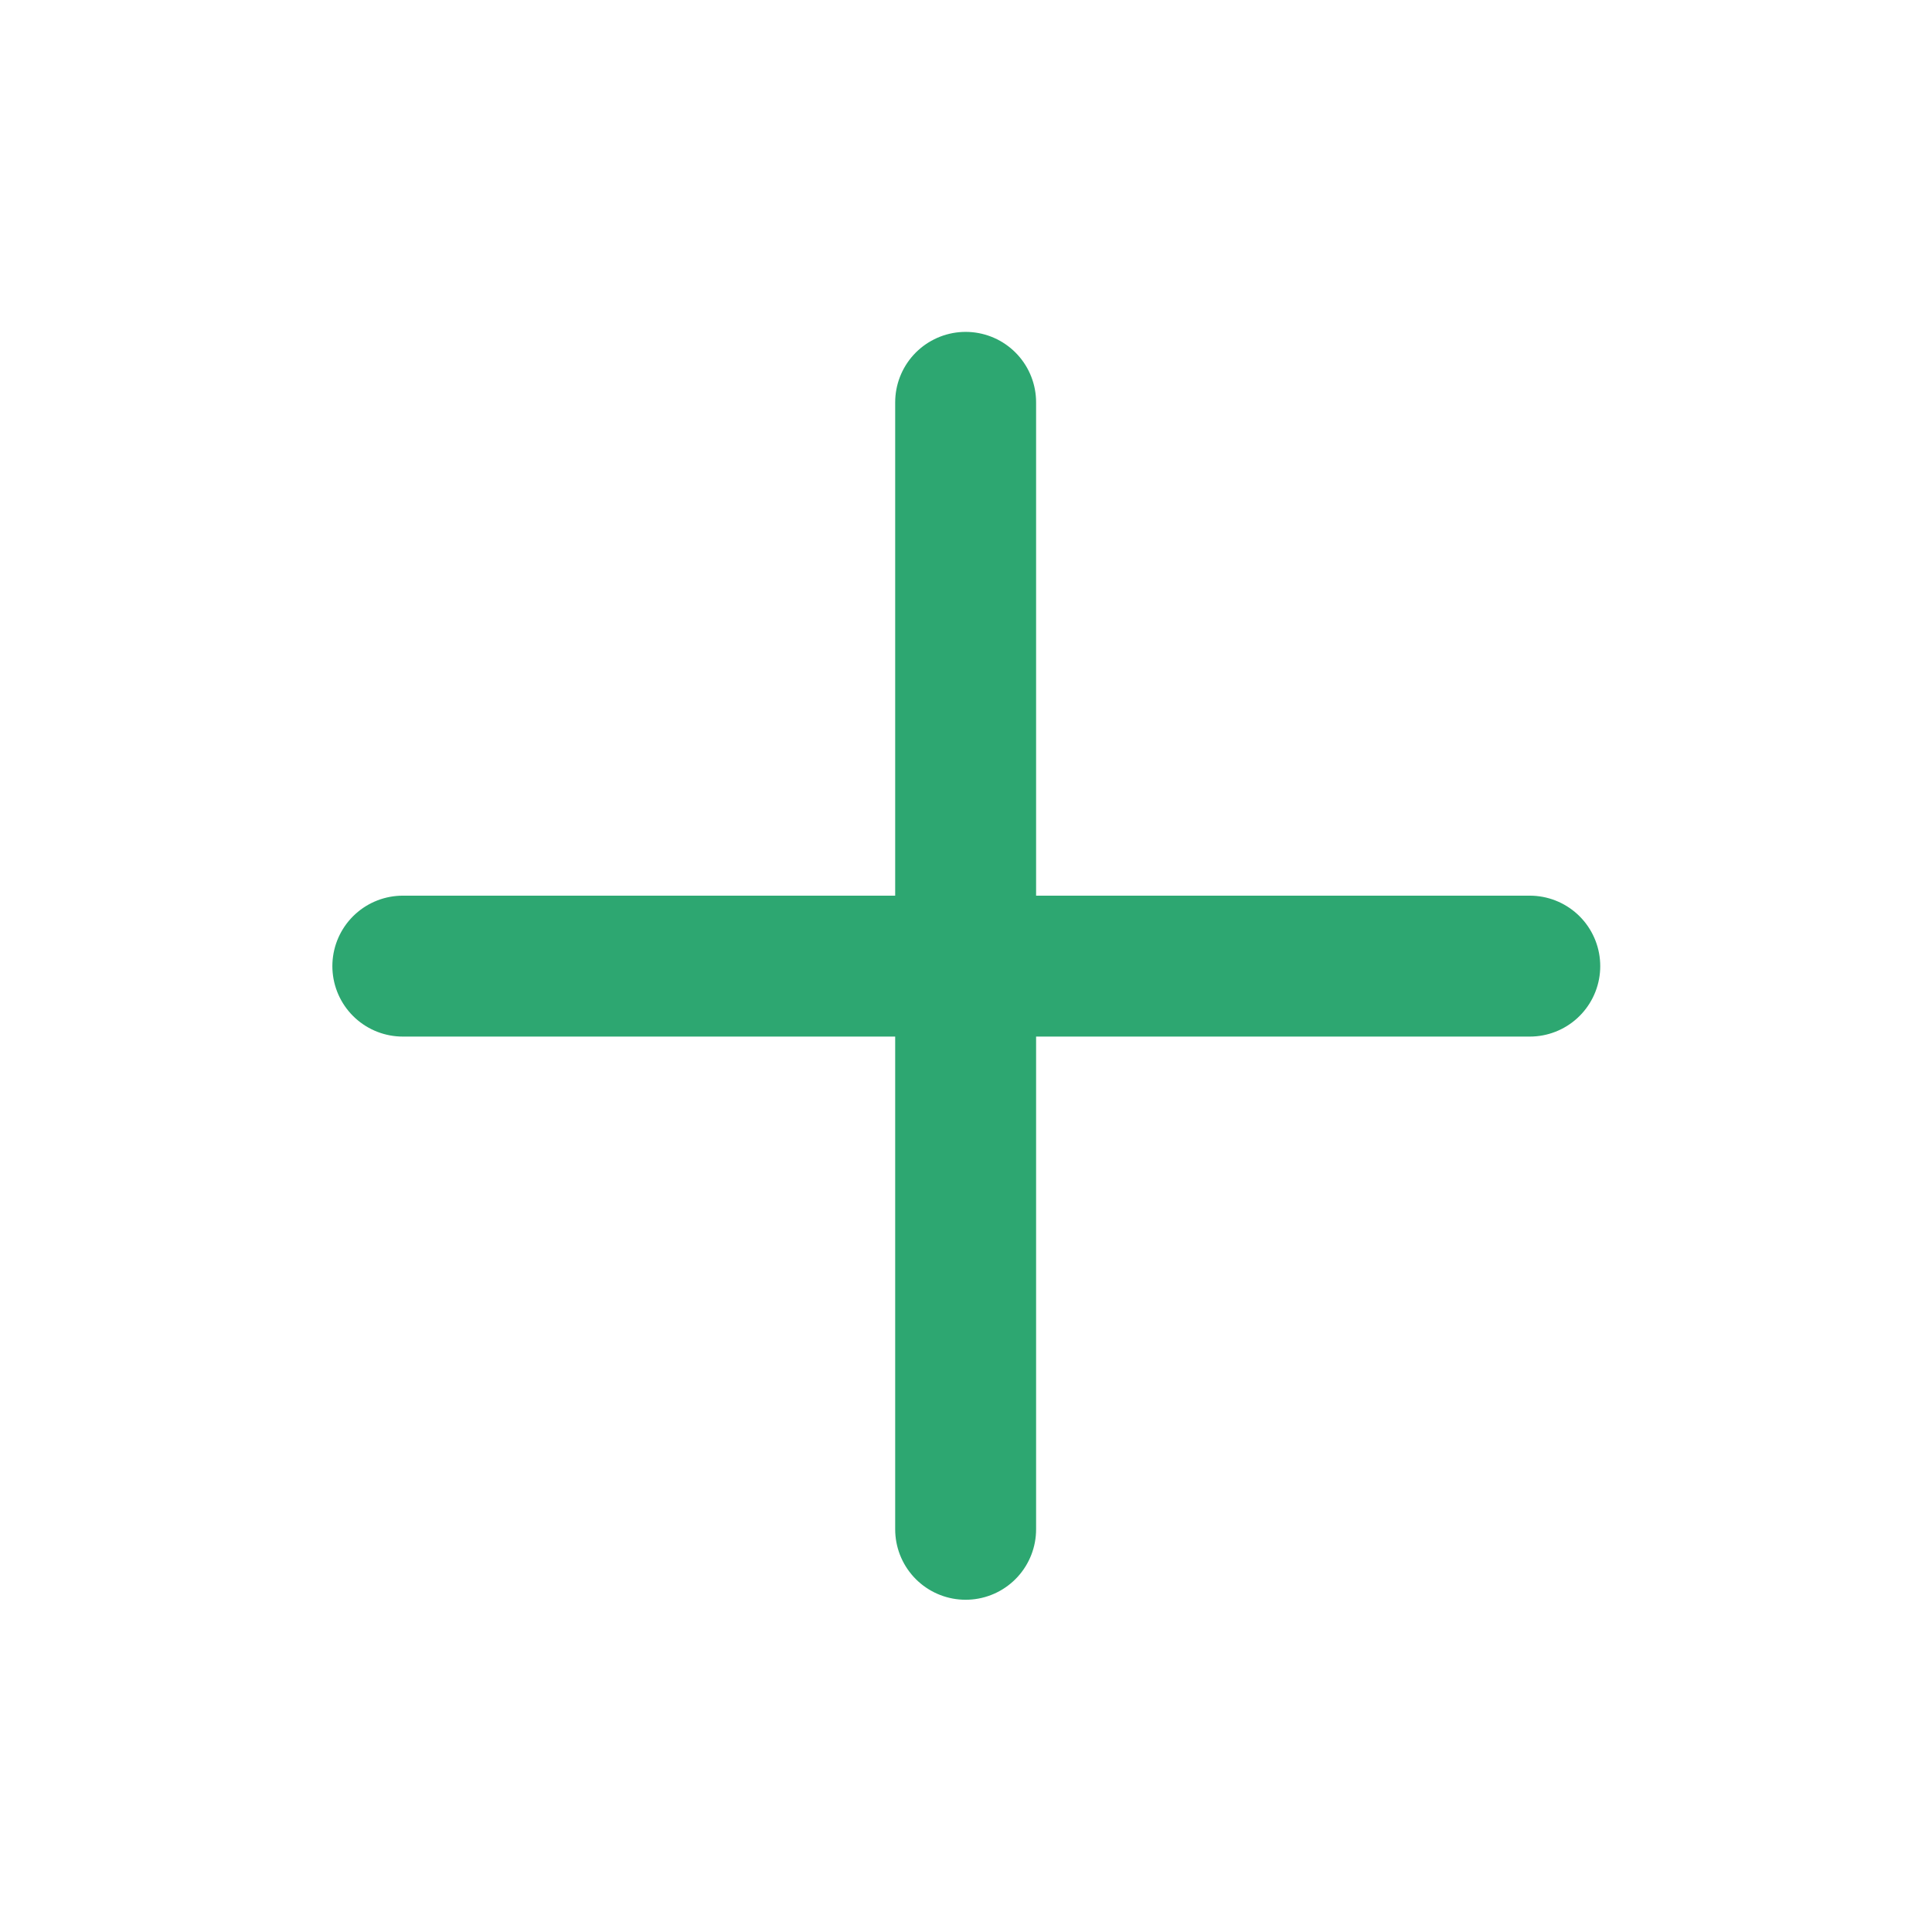 <svg width="16" height="16" viewBox="0 0 16 16" fill="none" xmlns="http://www.w3.org/2000/svg">
<g id="plus">
<path id="Path" d="M7.997 3.332V12.665" stroke="#2DA771" stroke-width="1.167" stroke-linecap="round" stroke-linejoin="round"/>
<path id="Path_2" d="M3.336 8.001H12.669" stroke="#2DA771" stroke-width="1.167" stroke-linecap="round" stroke-linejoin="round"/>
</g>
</svg>
